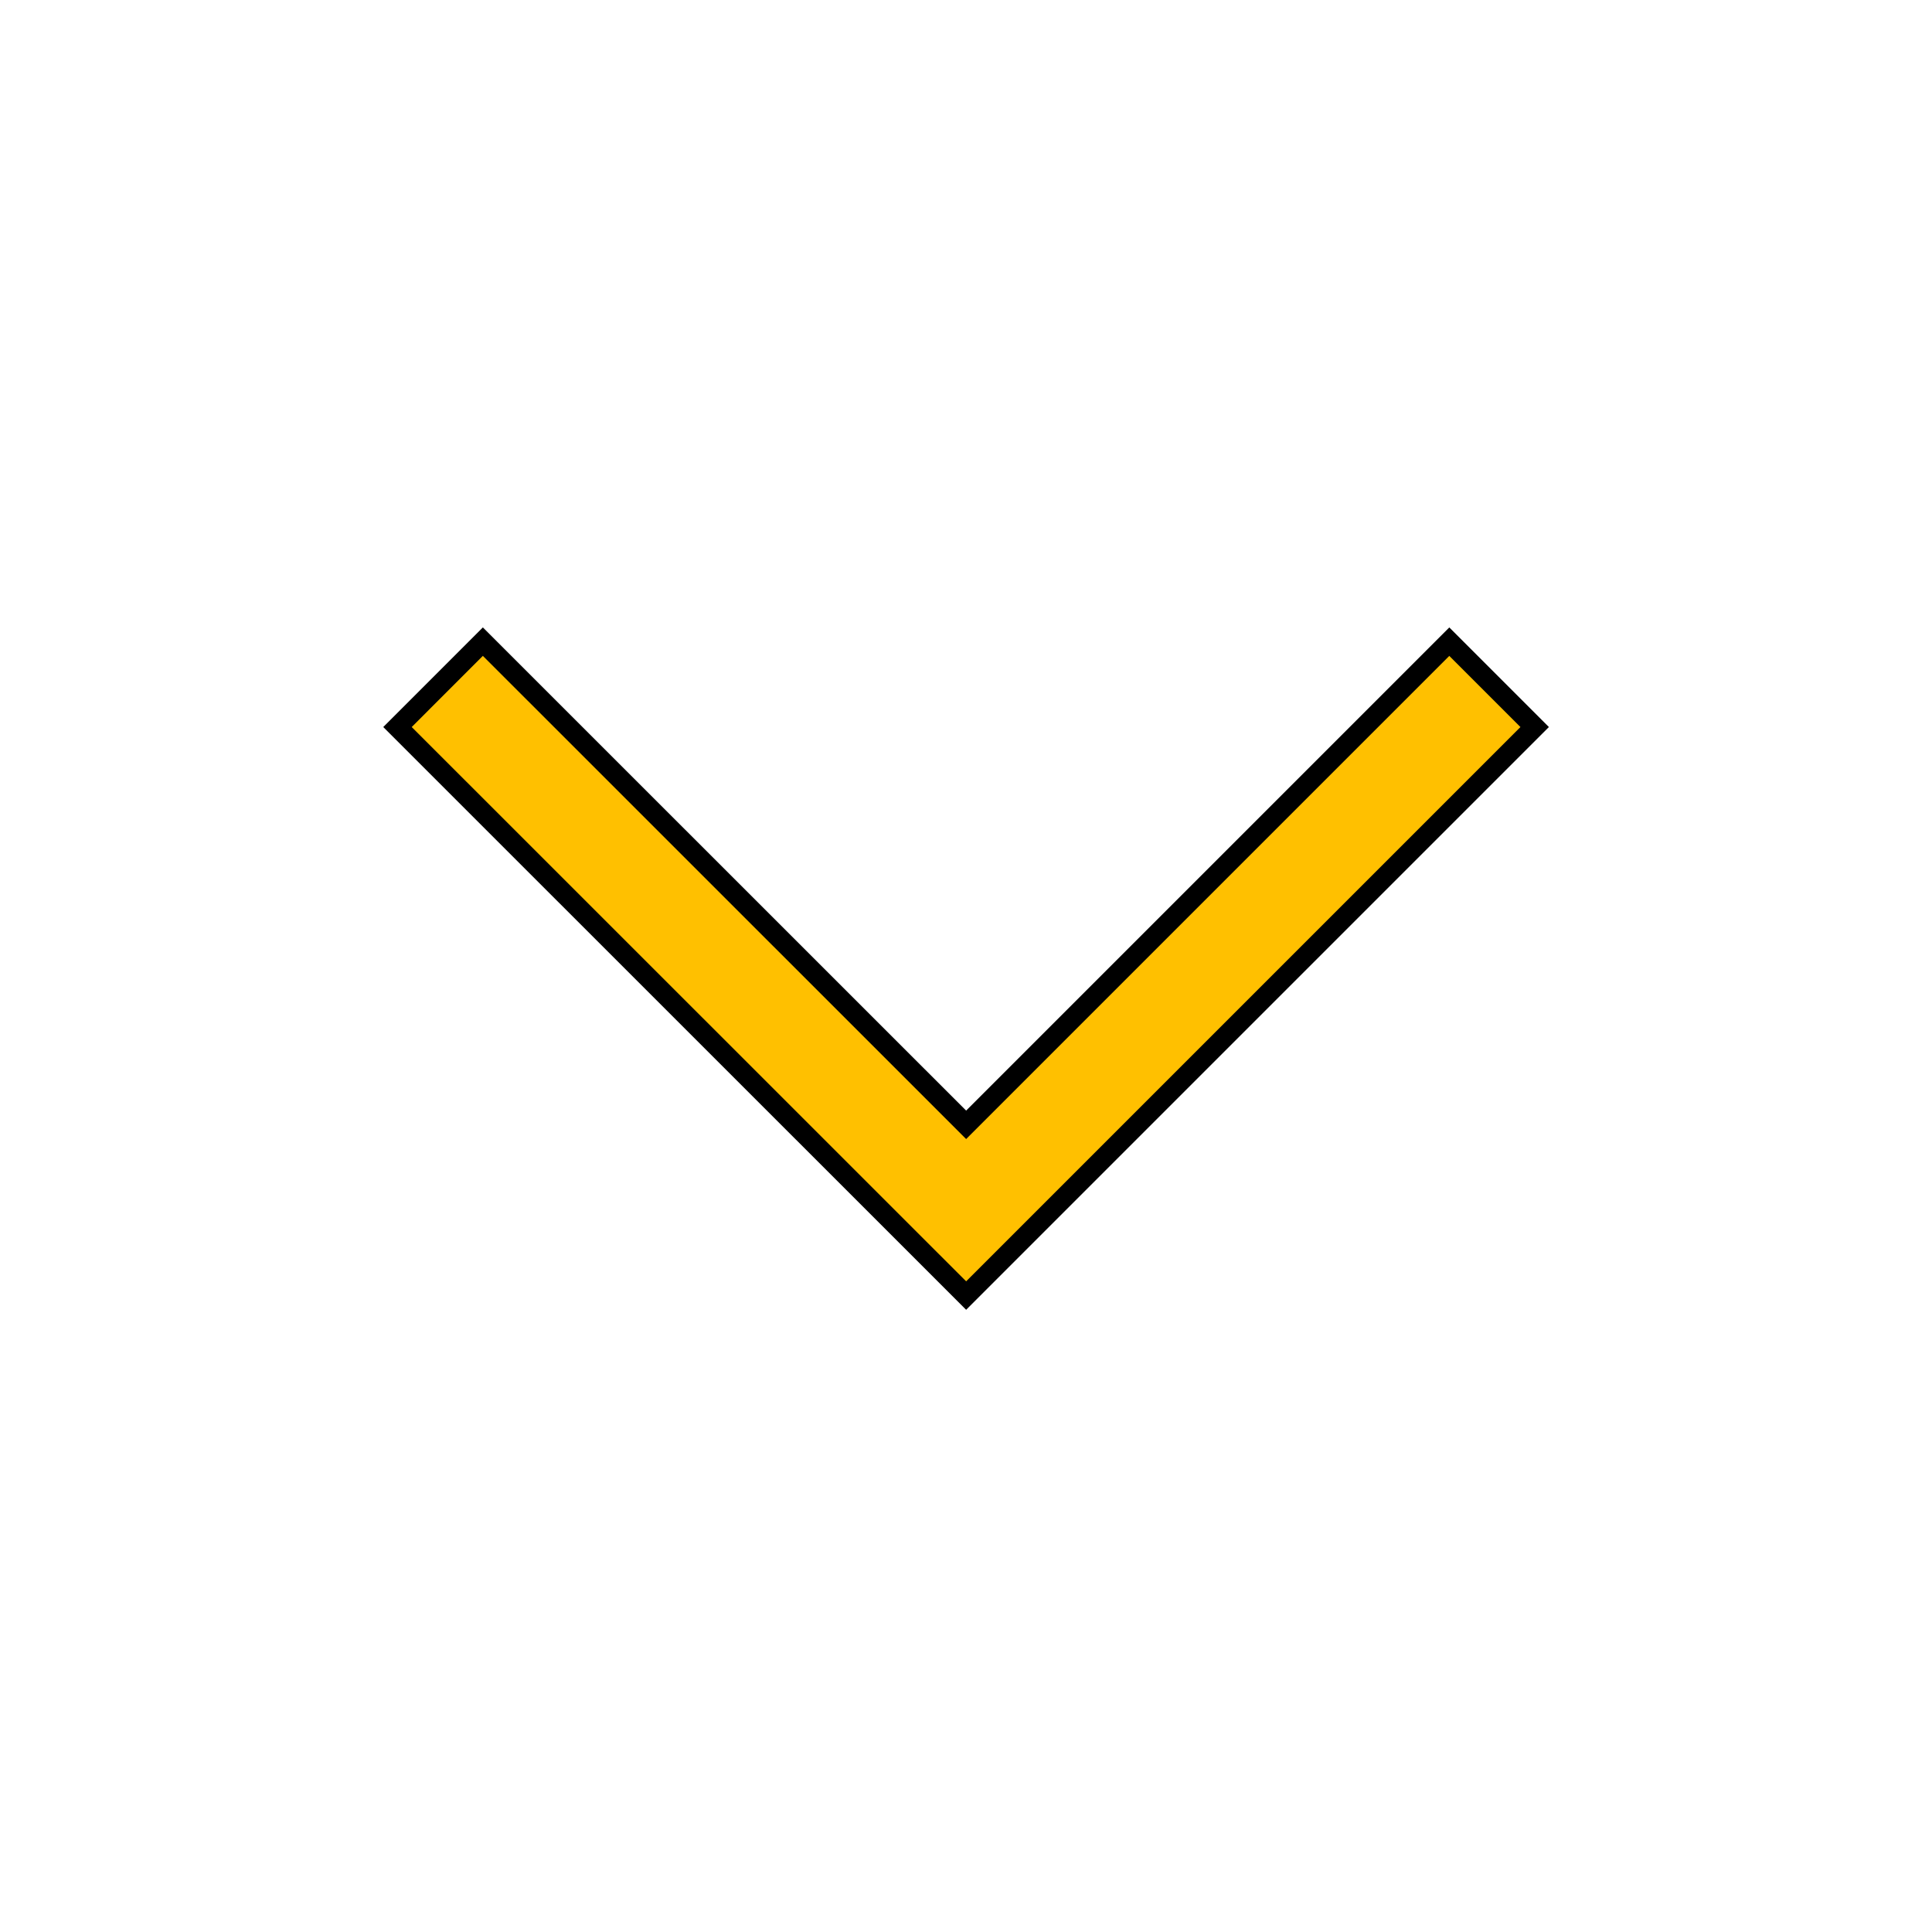 <svg width="96" height="96" xmlns="http://www.w3.org/2000/svg" xmlns:xlink="http://www.w3.org/1999/xlink" xml:space="preserve" overflow="hidden"><g transform="translate(-773 -246)"><path d="M821.007 310.376 792.751 282.126 796.993 277.883 821.007 301.892 845.015 277.884 849.257 282.126 821.007 310.376Z" stroke="#000000" fill="#FFC000"/></g></svg>